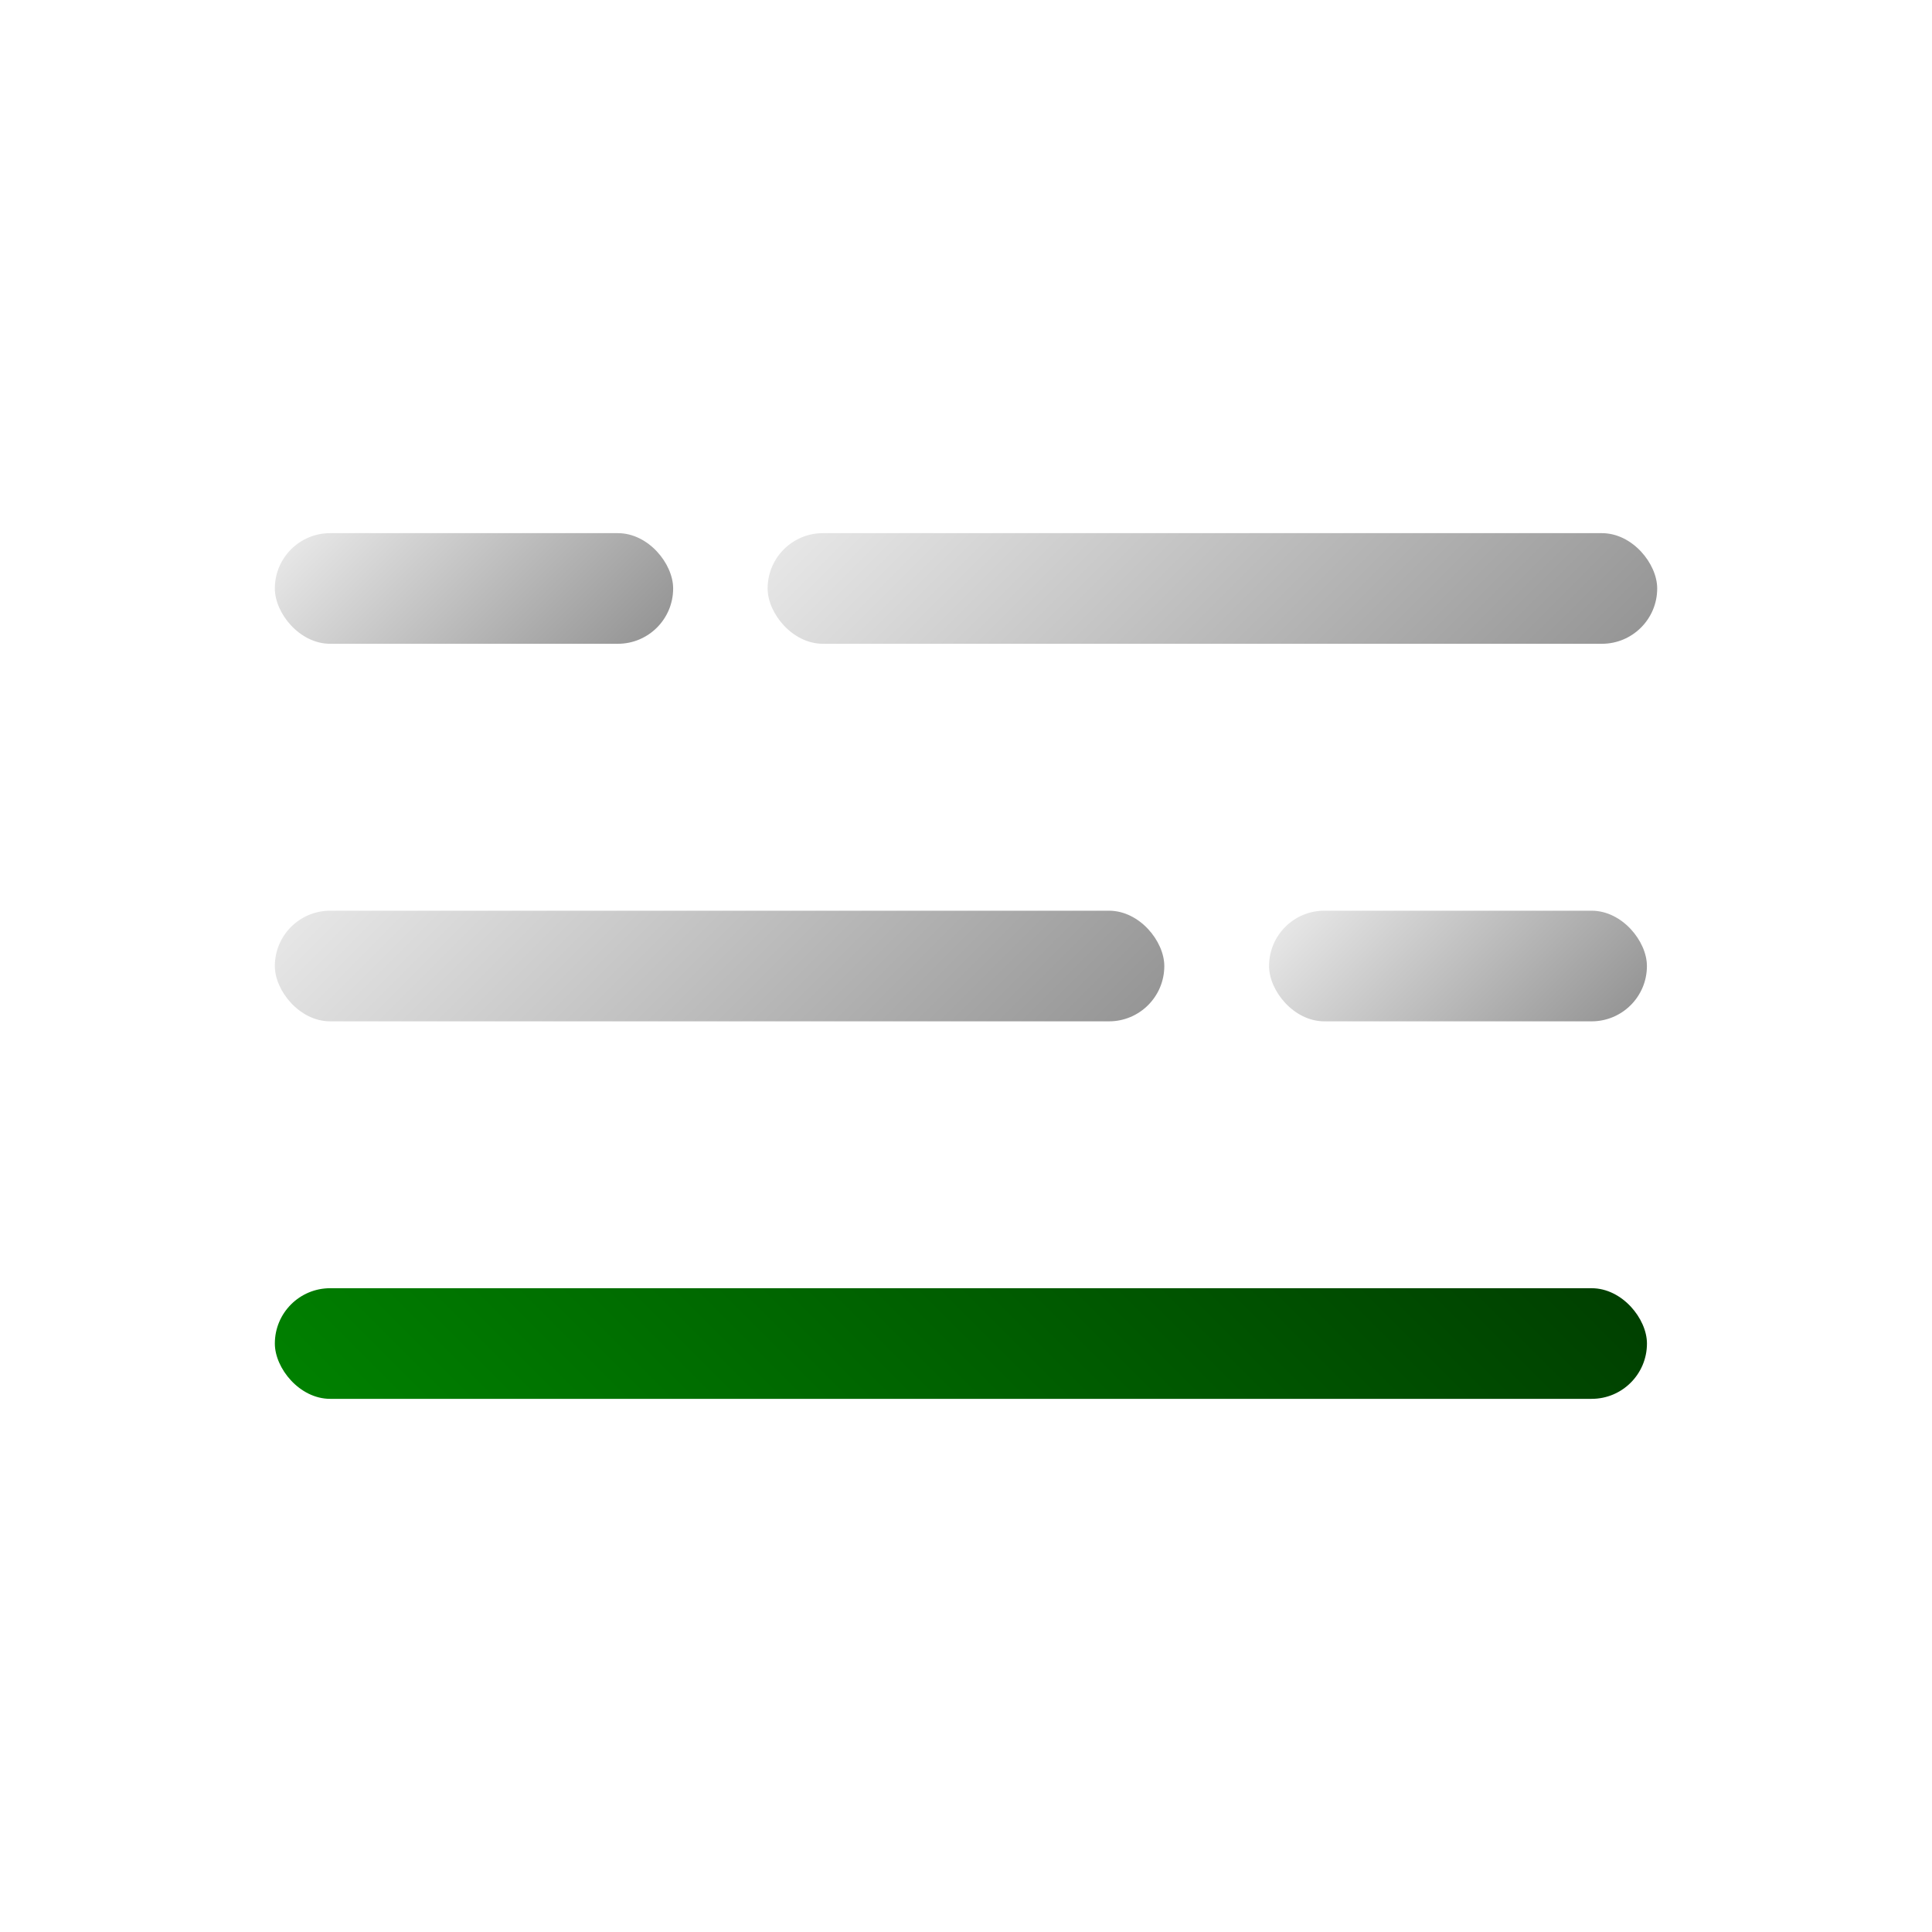 <?xml version="1.0" encoding="UTF-8"?>
<svg id="_图层_1" data-name="图层 1" xmlns="http://www.w3.org/2000/svg" xmlns:xlink="http://www.w3.org/1999/xlink" viewBox="0 0 500 500">
  <defs>
    <style>
      .cls-1 {
        fill: url(#_未命名的渐变_110);
      }

      .cls-2 {
        fill: url(#_未命名的渐变_129-2);
      }

      .cls-3 {
        fill: url(#_未命名的渐变_129-4);
      }

      .cls-4 {
        fill: url(#_未命名的渐变_129-3);
      }

      .cls-5 {
        fill: url(#_未命名的渐变_129);
      }
    </style>
    <linearGradient id="_未命名的渐变_110" data-name="未命名的渐变 110" x1="156.94" y1="439.45" x2="340.42" y2="255.97" gradientUnits="userSpaceOnUse">
      <stop offset="0" stop-color="green"/>
      <stop offset="1" stop-color="#004000"/>
    </linearGradient>
    <linearGradient id="_未命名的渐变_129" data-name="未命名的渐变 129" x1="246.74" y1="310.51" x2="125.71" y2="189.49" gradientUnits="userSpaceOnUse">
      <stop offset="0" stop-color="#969696"/>
      <stop offset="1" stop-color="#e6e6e6"/>
    </linearGradient>
    <linearGradient id="_未命名的渐变_129-2" data-name="未命名的渐变 129" x1="404.74" y1="277.41" x2="349.92" y2="222.59" xlink:href="#_未命名的渐变_129"/>
    <linearGradient id="_未命名的渐变_129-3" data-name="未命名的渐变 129" x1="151.41" y1="181.03" x2="93.94" y2="123.56" xlink:href="#_未命名的渐变_129"/>
    <linearGradient id="_未命名的渐变_129-4" data-name="未命名的渐变 129" x1="374.28" y1="212.81" x2="253.24" y2="91.77" xlink:href="#_未命名的渐变_129"/>
  </defs>
  <rect class="cls-1" x="71.13" y="333.39" width="355.1" height="28.63" rx="14.31" ry="14.31"/>
  <g>
    <rect class="cls-5" x="71.13" y="235.69" width="230.19" height="28.63" rx="14.31" ry="14.31"/>
    <rect class="cls-2" x="328.43" y="235.69" width="97.79" height="28.63" rx="14.31" ry="14.31"/>
    <rect class="cls-4" x="71.13" y="137.98" width="103.08" height="28.63" rx="14.31" ry="14.31"/>
    <rect class="cls-3" x="198.66" y="137.98" width="230.22" height="28.63" rx="14.31" ry="14.31"/>
  </g>
</svg>